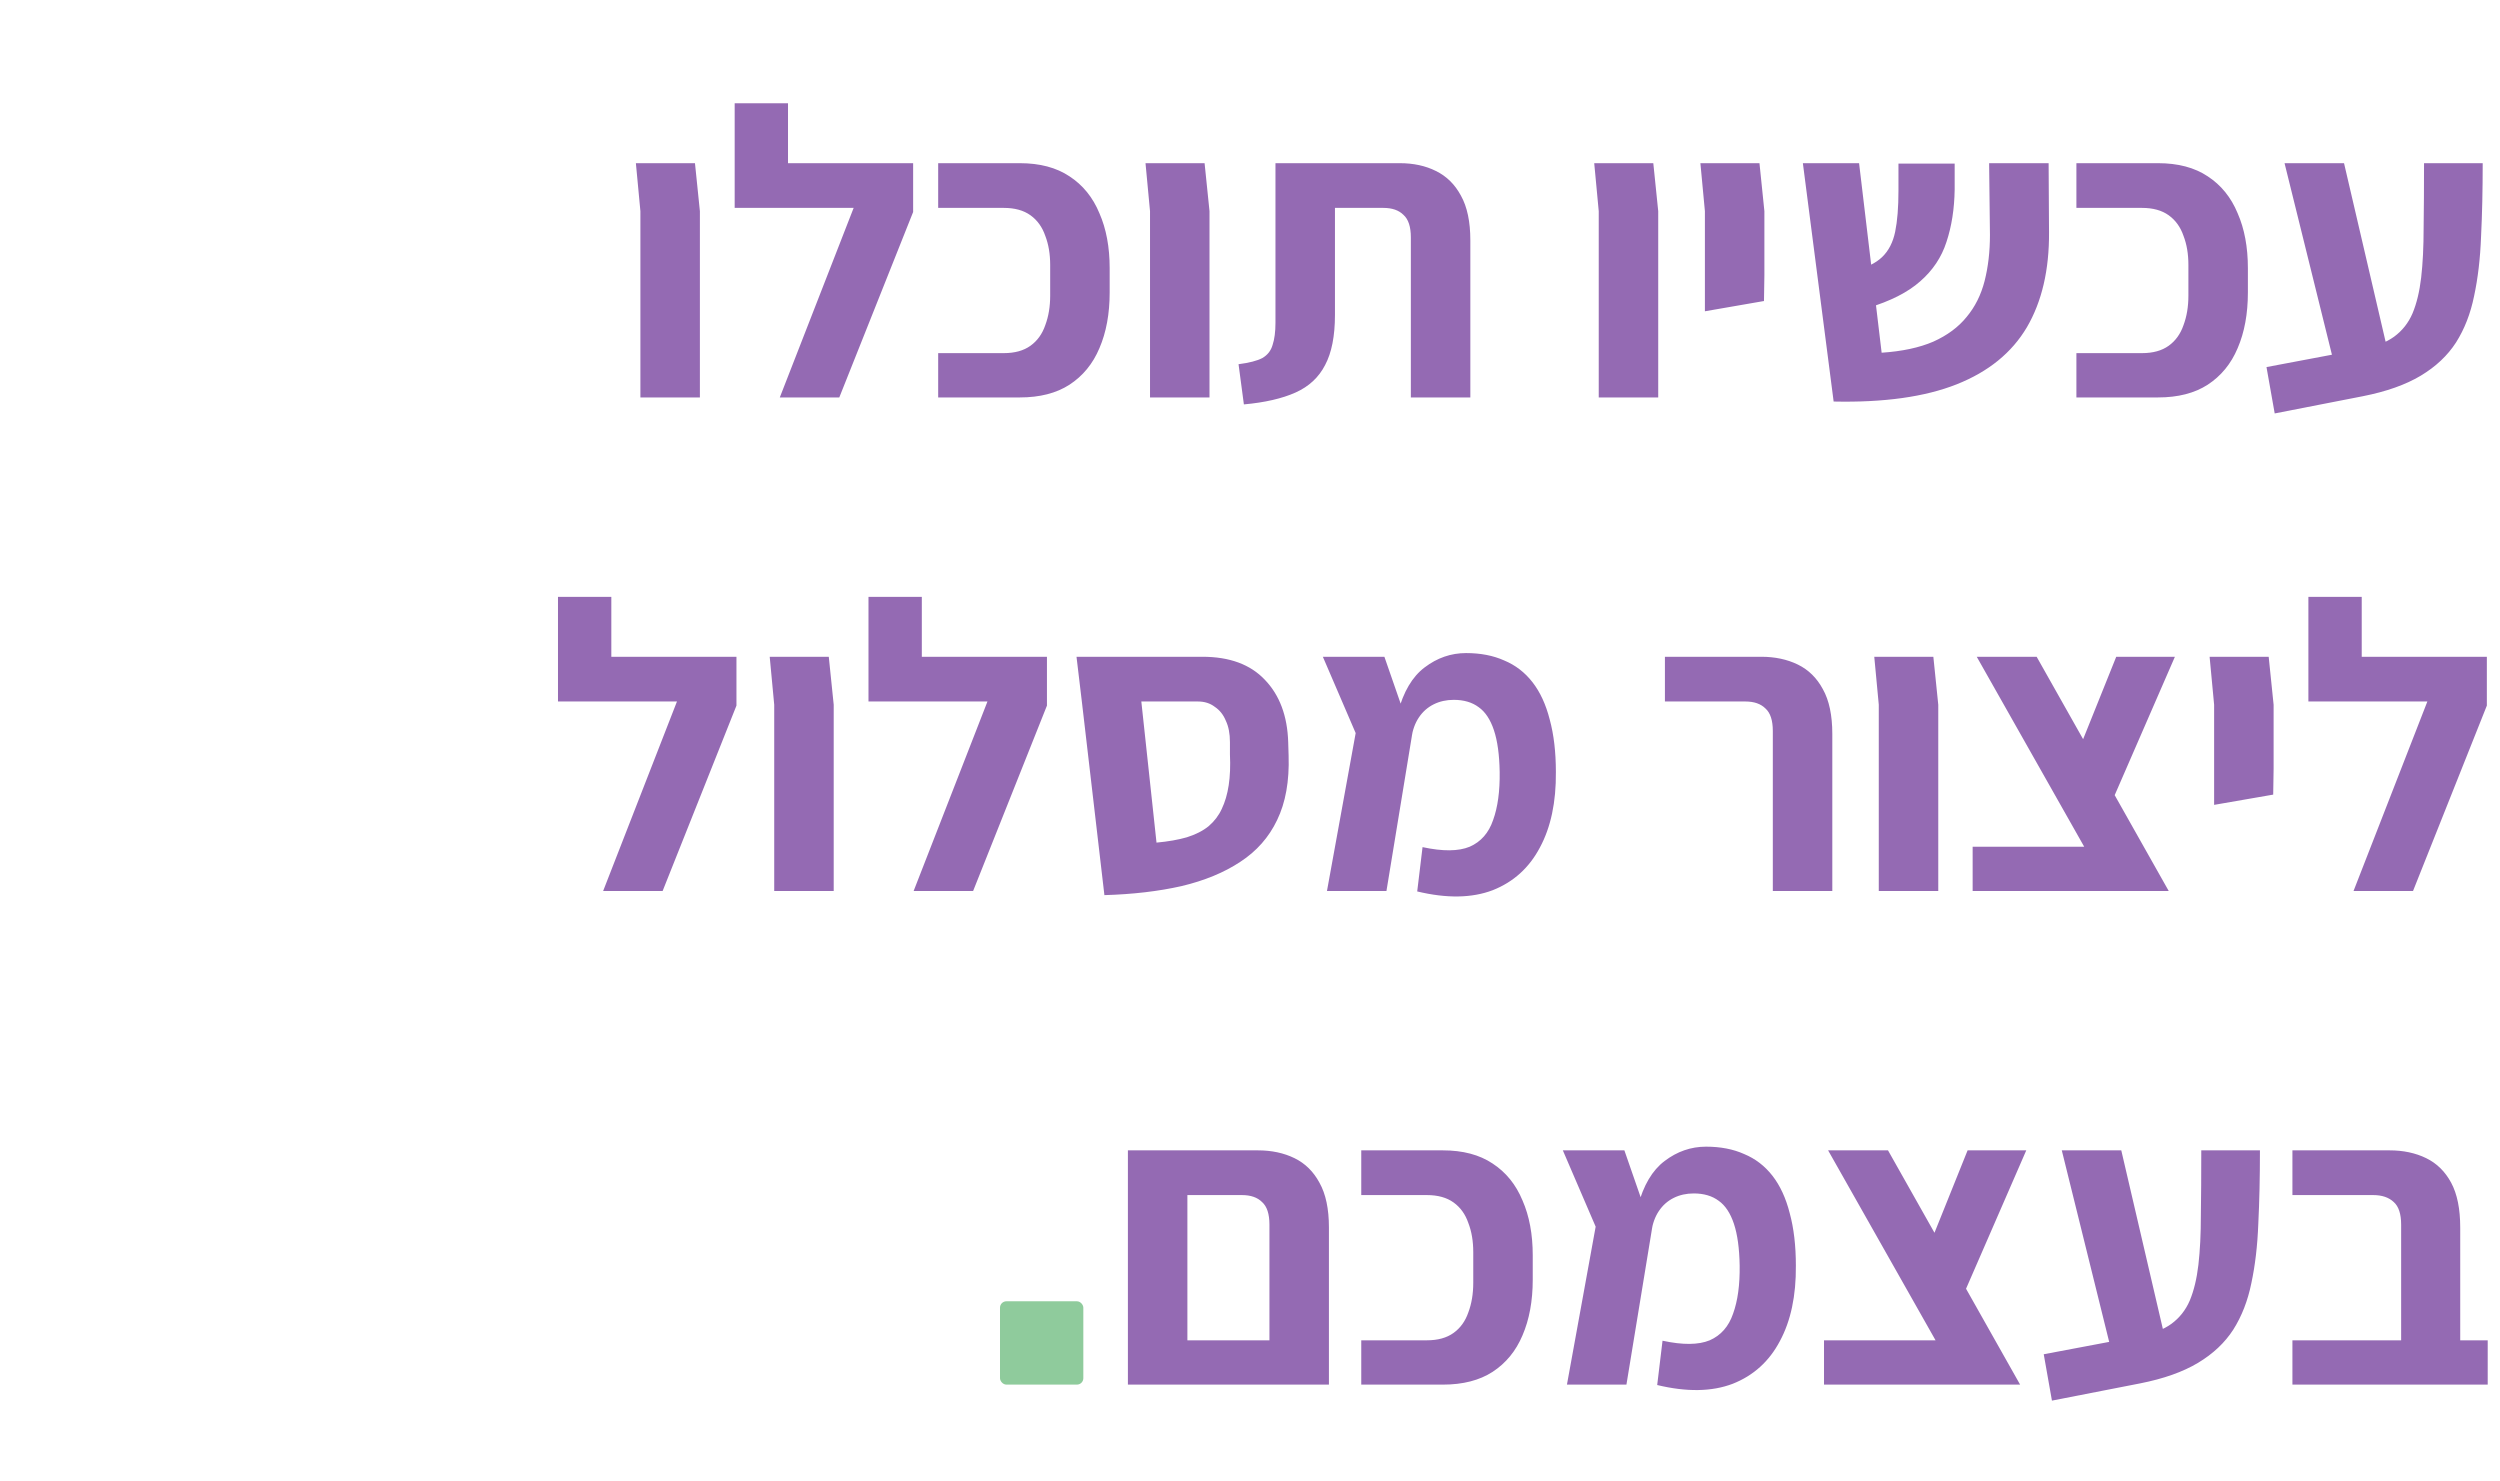 <svg width="390" height="231" viewBox="0 0 390 231" fill="none" xmlns="http://www.w3.org/2000/svg">
<path d="M99.903 62V32.944L99.198 25.456H108.415L109.183 32.944V62H99.903ZM121.649 62L133.169 32.432H114.609V25.456H142.449V33.072L130.929 62H121.649ZM114.609 32.432V16.112H122.929V32.432H114.609ZM146.356 62V55.088H156.596C158.303 55.088 159.689 54.704 160.756 53.936C161.823 53.168 162.591 52.101 163.06 50.736C163.572 49.371 163.828 47.835 163.828 46.128V41.328C163.828 39.621 163.572 38.107 163.06 36.784C162.591 35.419 161.823 34.352 160.756 33.584C159.689 32.816 158.303 32.432 156.596 32.432H146.356V25.456H159.092C162.207 25.456 164.788 26.139 166.836 27.504C168.927 28.869 170.484 30.789 171.508 33.264C172.575 35.696 173.108 38.555 173.108 41.84V45.616C173.108 48.944 172.575 51.845 171.508 54.32C170.484 56.752 168.927 58.651 166.836 60.016C164.788 61.339 162.207 62 159.092 62H146.356ZM179.403 62V32.944L178.699 25.456H187.915L188.683 32.944V62H179.403ZM194.045 63.088L193.213 56.816C194.877 56.603 196.114 56.283 196.925 55.856C197.736 55.387 198.269 54.704 198.525 53.808C198.824 52.912 198.973 51.76 198.973 50.352V25.456H218.365C220.498 25.456 222.376 25.861 223.997 26.672C225.661 27.483 226.962 28.763 227.901 30.512C228.882 32.261 229.373 34.587 229.373 37.488V62H220.093V37.04C220.093 35.376 219.709 34.203 218.941 33.52C218.216 32.795 217.17 32.432 215.805 32.432H208.253V49.136C208.253 52.421 207.741 55.024 206.717 56.944C205.736 58.864 204.2 60.293 202.109 61.232C200.018 62.171 197.33 62.789 194.045 63.088ZM249.403 62V32.944L248.699 25.456H257.915L258.683 32.944V62H249.403ZM265.965 48.56V42.928V32.944L265.261 25.456H274.477L275.245 32.944V42.928L275.181 46.96L265.965 48.56ZM286.048 62.64L281.248 25.456H290.016L293.536 55.024C296.736 54.811 299.424 54.235 301.6 53.296C303.776 52.315 305.504 51.035 306.784 49.456C308.106 47.877 309.045 46 309.6 43.824C310.154 41.648 310.432 39.259 310.432 36.656L310.304 25.456H319.584L319.648 36.208C319.69 42.096 318.538 47.045 316.192 51.056C313.845 55.024 310.197 57.989 305.248 59.952C300.298 61.915 293.898 62.811 286.048 62.64ZM291.36 48.048L289.184 42.288C291.146 41.776 292.618 41.051 293.6 40.112C294.624 39.131 295.306 37.808 295.648 36.144C295.989 34.48 296.16 32.347 296.16 29.744V25.52H304.928V29.552C304.885 32.581 304.458 35.312 303.648 37.744C302.88 40.133 301.514 42.181 299.552 43.888C297.632 45.595 294.901 46.981 291.36 48.048ZM323.919 62V55.088H334.159C335.865 55.088 337.252 54.704 338.319 53.936C339.385 53.168 340.153 52.101 340.623 50.736C341.135 49.371 341.391 47.835 341.391 46.128V41.328C341.391 39.621 341.135 38.107 340.623 36.784C340.153 35.419 339.385 34.352 338.319 33.584C337.252 32.816 335.865 32.432 334.159 32.432H323.919V25.456H336.655C339.769 25.456 342.351 26.139 344.399 27.504C346.489 28.869 348.047 30.789 349.071 33.264C350.137 35.696 350.671 38.555 350.671 41.84V45.616C350.671 48.944 350.137 51.845 349.071 54.32C348.047 56.752 346.489 58.651 344.399 60.016C342.351 61.339 339.769 62 336.655 62H323.919ZM354.853 64.496L353.573 57.264L368.485 54.448C370.576 54.064 372.24 53.424 373.477 52.528C374.757 51.589 375.717 50.373 376.357 48.88C376.997 47.344 377.445 45.488 377.701 43.312C377.957 41.093 378.085 38.512 378.085 35.568C378.128 32.624 378.149 29.253 378.149 25.456H387.301C387.301 29.637 387.216 33.456 387.045 36.912C386.917 40.325 386.554 43.419 385.957 46.192C385.402 48.923 384.464 51.333 383.141 53.424C381.818 55.472 379.984 57.2 377.637 58.608C375.29 60.016 372.282 61.083 368.613 61.808L354.853 64.496ZM364.005 56.24L356.389 25.456H365.669L372.837 56.24H364.005ZM94.087 139L105.607 109.432H87.046V102.456H114.887V110.072L103.367 139H94.087ZM87.046 109.432V93.112H95.367V109.432H87.046ZM120.778 139V109.944L120.074 102.456H129.29L130.058 109.944V139H120.778ZM142.524 139L154.044 109.432H135.484V102.456H163.324V110.072L151.804 139H142.524ZM135.484 109.432V93.112H143.804V109.432H135.484ZM172.287 139.64L168.767 109.432L177.599 105.272L180.415 131.448C182.25 131.277 183.828 131 185.151 130.616C186.516 130.189 187.647 129.613 188.543 128.888C189.439 128.12 190.122 127.224 190.591 126.2C191.103 125.133 191.466 123.896 191.679 122.488C191.892 121.08 191.956 119.48 191.871 117.688V115.768C191.871 114.445 191.658 113.336 191.231 112.44C190.847 111.501 190.271 110.776 189.503 110.264C188.778 109.709 187.903 109.432 186.879 109.432H168.767L167.935 102.456H187.583C191.807 102.456 195.05 103.651 197.311 106.04C199.615 108.429 200.831 111.672 200.959 115.768L201.023 117.88C201.151 121.848 200.554 125.197 199.231 127.928C197.951 130.616 196.031 132.792 193.471 134.456C190.954 136.12 187.903 137.379 184.319 138.232C180.735 139.043 176.724 139.512 172.287 139.64ZM221.085 139.064L221.917 132.152C225.074 132.835 227.528 132.813 229.277 132.088C231.026 131.32 232.242 129.933 232.925 127.928C233.65 125.923 233.992 123.427 233.949 120.44C233.906 117.752 233.608 115.576 233.053 113.912C232.498 112.248 231.709 111.053 230.685 110.328C229.661 109.56 228.36 109.176 226.781 109.176C225.629 109.176 224.584 109.411 223.645 109.88C222.706 110.349 221.938 111.032 221.341 111.928C220.744 112.824 220.36 113.891 220.189 115.128L218.077 111.16C218.93 107.917 220.317 105.571 222.237 104.12C224.2 102.627 226.354 101.88 228.701 101.88C230.962 101.88 232.946 102.264 234.653 103.032C236.402 103.757 237.874 104.888 239.069 106.424C240.264 107.96 241.16 109.901 241.757 112.248C242.397 114.595 242.717 117.325 242.717 120.44C242.76 125.133 241.928 129.059 240.221 132.216C238.557 135.373 236.104 137.592 232.861 138.872C229.618 140.109 225.693 140.173 221.085 139.064ZM207.005 139L211.485 114.36L206.365 102.456H215.965L220.253 114.808L216.285 139H207.005ZM276.56 139V114.04C276.56 112.376 276.176 111.203 275.408 110.52C274.683 109.795 273.637 109.432 272.272 109.432H259.728V102.456H274.768C276.901 102.456 278.8 102.861 280.464 103.672C282.128 104.483 283.429 105.763 284.368 107.512C285.349 109.261 285.84 111.587 285.84 114.488V139H276.56ZM293.09 139V109.944L292.386 102.456H301.602L302.37 109.944V139H293.09ZM329.045 139L308.373 102.456H317.717L338.325 139H329.045ZM307.733 139V132.088H333.333L335.957 139H307.733ZM329.621 124.664L324.373 116.792L330.133 102.456H339.285L329.621 124.664ZM345.403 125.56V119.928V109.944L344.699 102.456H353.915L354.683 109.944V119.928L354.619 123.96L345.403 125.56ZM367.149 139L378.669 109.432H360.109V102.456H387.949V110.072L376.429 139H367.149ZM360.109 109.432V93.112H368.429V109.432H360.109ZM198.033 216V191.04C198.033 189.376 197.649 188.203 196.881 187.52C196.156 186.795 195.11 186.432 193.745 186.432H181.841V179.456H196.241C198.374 179.456 200.273 179.861 201.937 180.672C203.601 181.483 204.902 182.763 205.841 184.512C206.822 186.261 207.313 188.587 207.313 191.488V210.048V216H198.033ZM177.937 216V209.088H203.985L203.793 216H177.937ZM175.953 216V185.088V179.456H185.233V185.6V216H175.953ZM212.356 216V209.088H222.596C224.303 209.088 225.689 208.704 226.756 207.936C227.823 207.168 228.591 206.101 229.06 204.736C229.572 203.371 229.828 201.835 229.828 200.128V195.328C229.828 193.621 229.572 192.107 229.06 190.784C228.591 189.419 227.823 188.352 226.756 187.584C225.689 186.816 224.303 186.432 222.596 186.432H212.356V179.456H225.092C228.207 179.456 230.788 180.139 232.836 181.504C234.927 182.869 236.484 184.789 237.508 187.264C238.575 189.696 239.108 192.555 239.108 195.84V199.616C239.108 202.944 238.575 205.845 237.508 208.32C236.484 210.752 234.927 212.651 232.836 214.016C230.788 215.339 228.207 216 225.092 216H212.356ZM258.523 216.064L259.355 209.152C262.512 209.835 264.965 209.813 266.715 209.088C268.464 208.32 269.68 206.933 270.363 204.928C271.088 202.923 271.429 200.427 271.387 197.44C271.344 194.752 271.045 192.576 270.491 190.912C269.936 189.248 269.147 188.053 268.123 187.328C267.099 186.56 265.797 186.176 264.219 186.176C263.067 186.176 262.021 186.411 261.083 186.88C260.144 187.349 259.376 188.032 258.779 188.928C258.181 189.824 257.797 190.891 257.627 192.128L255.515 188.16C256.368 184.917 257.755 182.571 259.675 181.12C261.637 179.627 263.792 178.88 266.139 178.88C268.4 178.88 270.384 179.264 272.091 180.032C273.84 180.757 275.312 181.888 276.507 183.424C277.701 184.96 278.597 186.901 279.194 189.248C279.835 191.595 280.155 194.325 280.155 197.44C280.197 202.133 279.365 206.059 277.659 209.216C275.995 212.373 273.541 214.592 270.299 215.872C267.056 217.109 263.131 217.173 258.523 216.064ZM244.443 216L248.923 191.36L243.803 179.456H253.403L257.691 191.808L253.723 216H244.443ZM305.857 216L285.185 179.456H294.529L315.137 216H305.857ZM284.545 216V209.088H310.145L312.769 216H284.545ZM306.433 201.664L301.185 193.792L306.945 179.456H316.097L306.433 201.664ZM320.103 218.496L318.823 211.264L333.735 208.448C335.826 208.064 337.49 207.424 338.727 206.528C340.007 205.589 340.967 204.373 341.607 202.88C342.247 201.344 342.695 199.488 342.951 197.312C343.207 195.093 343.335 192.512 343.335 189.568C343.378 186.624 343.399 183.253 343.399 179.456H352.551C352.551 183.637 352.466 187.456 352.295 190.912C352.167 194.325 351.804 197.419 351.207 200.192C350.652 202.923 349.714 205.333 348.391 207.424C347.068 209.472 345.234 211.2 342.887 212.608C340.54 214.016 337.532 215.083 333.863 215.808L320.103 218.496ZM329.255 210.24L321.639 179.456H330.919L338.087 210.24H329.255ZM374.578 216V191.04C374.578 189.376 374.194 188.203 373.426 187.52C372.658 186.795 371.591 186.432 370.226 186.432H357.618V179.456H372.786C374.919 179.456 376.818 179.861 378.482 180.672C380.146 181.483 381.447 182.763 382.386 184.512C383.325 186.261 383.794 188.587 383.794 191.488V216H374.578ZM357.618 216V209.088H388.082V216H357.618Z" fill="#946AB3"/>
<rect x="156" y="203" width="13" height="13" rx="1" fill="#8FCB9C"/>
</svg>
